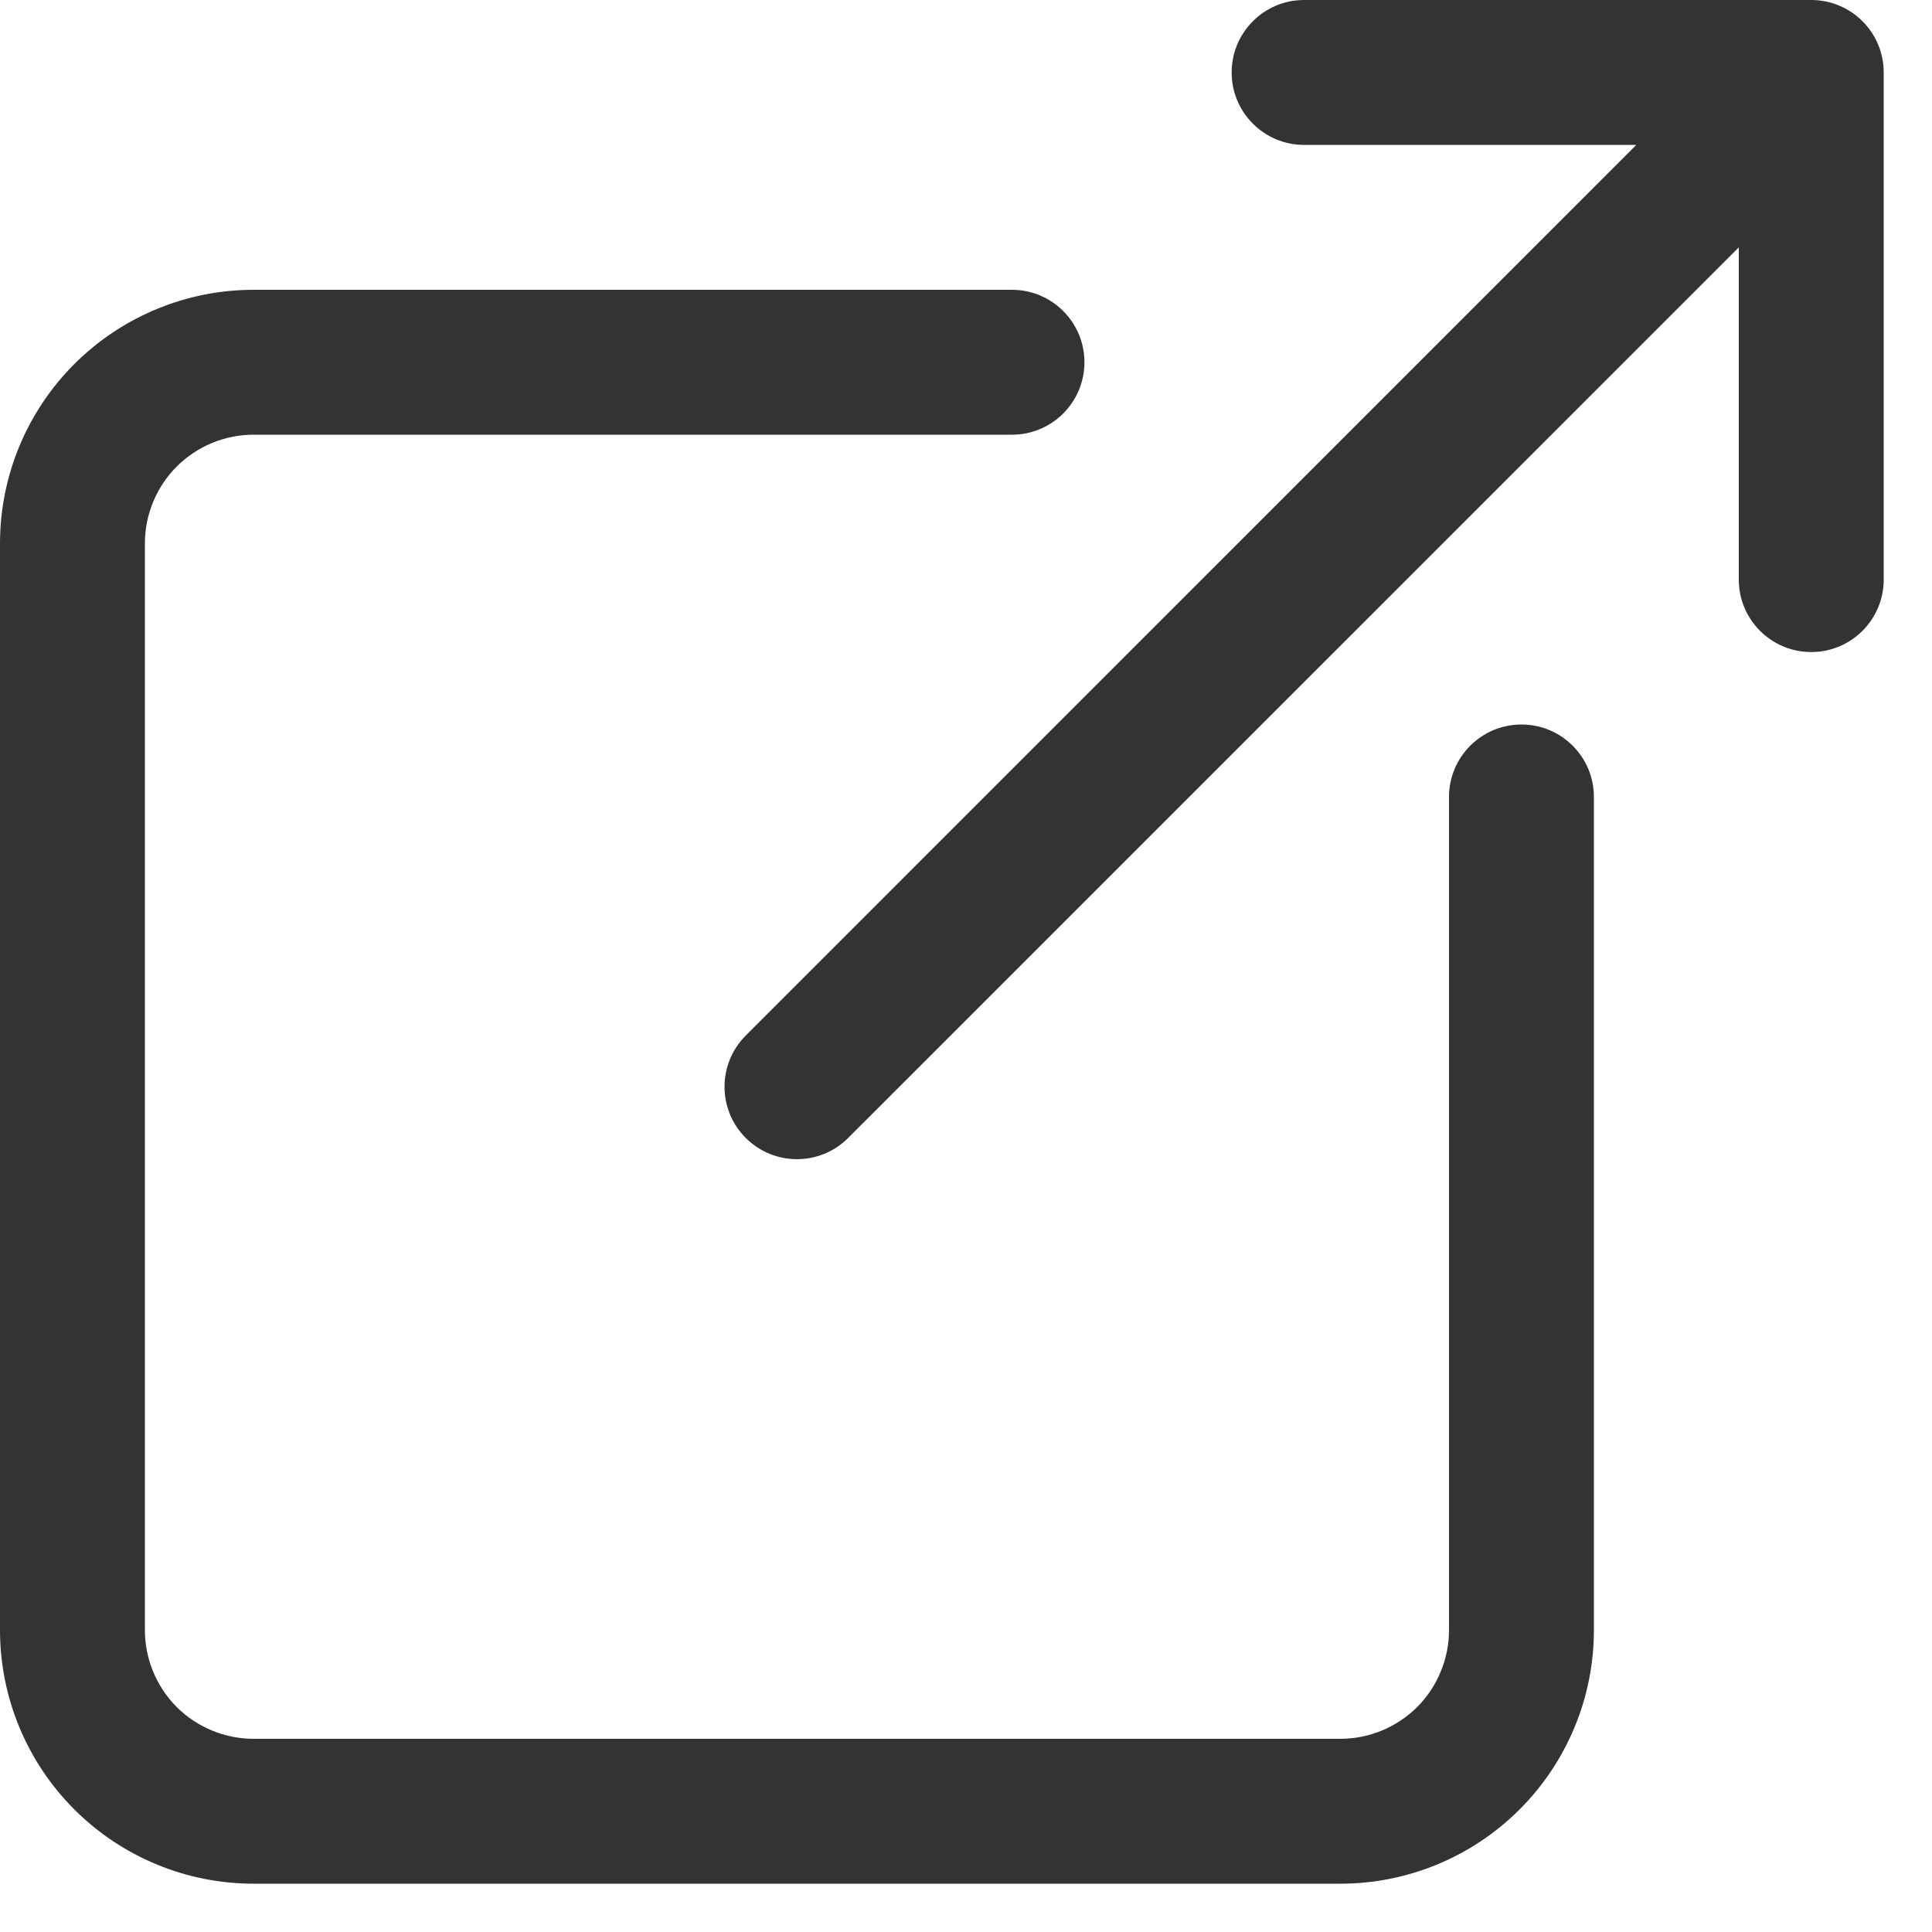 <svg preserveAspectRatio="none" width="100%" height="100%" overflow="visible" style="display: block;" viewBox="0 0 20 20" fill="none" xmlns="http://www.w3.org/2000/svg">
<path id="Vector" fill-rule="evenodd" clip-rule="evenodd" d="M12.75 0.75C12.75 0.336 13.086 0 13.5 0H18.75C19.164 0 19.5 0.336 19.5 0.75V6C19.5 6.414 19.164 6.75 18.75 6.75C18.336 6.75 18 6.414 18 6V2.561L8.78 11.78C8.487 12.073 8.013 12.073 7.72 11.78C7.427 11.487 7.427 11.013 7.72 10.72L16.939 1.5H13.5C13.086 1.5 12.75 1.164 12.75 0.75ZM2.625 4.5C2.327 4.5 2.04 4.619 1.829 4.83C1.619 5.04 1.5 5.327 1.5 5.625V16.875C1.5 17.173 1.619 17.459 1.829 17.671C2.04 17.881 2.327 18 2.625 18H13.875C14.023 18 14.169 17.971 14.306 17.914C14.442 17.858 14.566 17.775 14.671 17.671C14.775 17.566 14.858 17.442 14.914 17.305C14.971 17.169 15 17.023 15 16.875V8.25C15 7.836 15.336 7.5 15.75 7.5C16.164 7.5 16.5 7.836 16.5 8.25V16.875C16.5 17.22 16.432 17.561 16.3 17.88C16.168 18.198 15.975 18.487 15.731 18.731C15.487 18.975 15.198 19.168 14.88 19.3C14.561 19.432 14.22 19.5 13.875 19.5H2.625C1.929 19.5 1.261 19.223 0.769 18.731C0.277 18.239 0 17.571 0 16.875V5.625C0 4.929 0.277 4.261 0.769 3.769C1.261 3.277 1.929 3 2.625 3H10.476C10.89 3 11.226 3.336 11.226 3.75C11.226 4.164 10.89 4.5 10.476 4.5H2.625Z" fill="#333333"/>
</svg>
